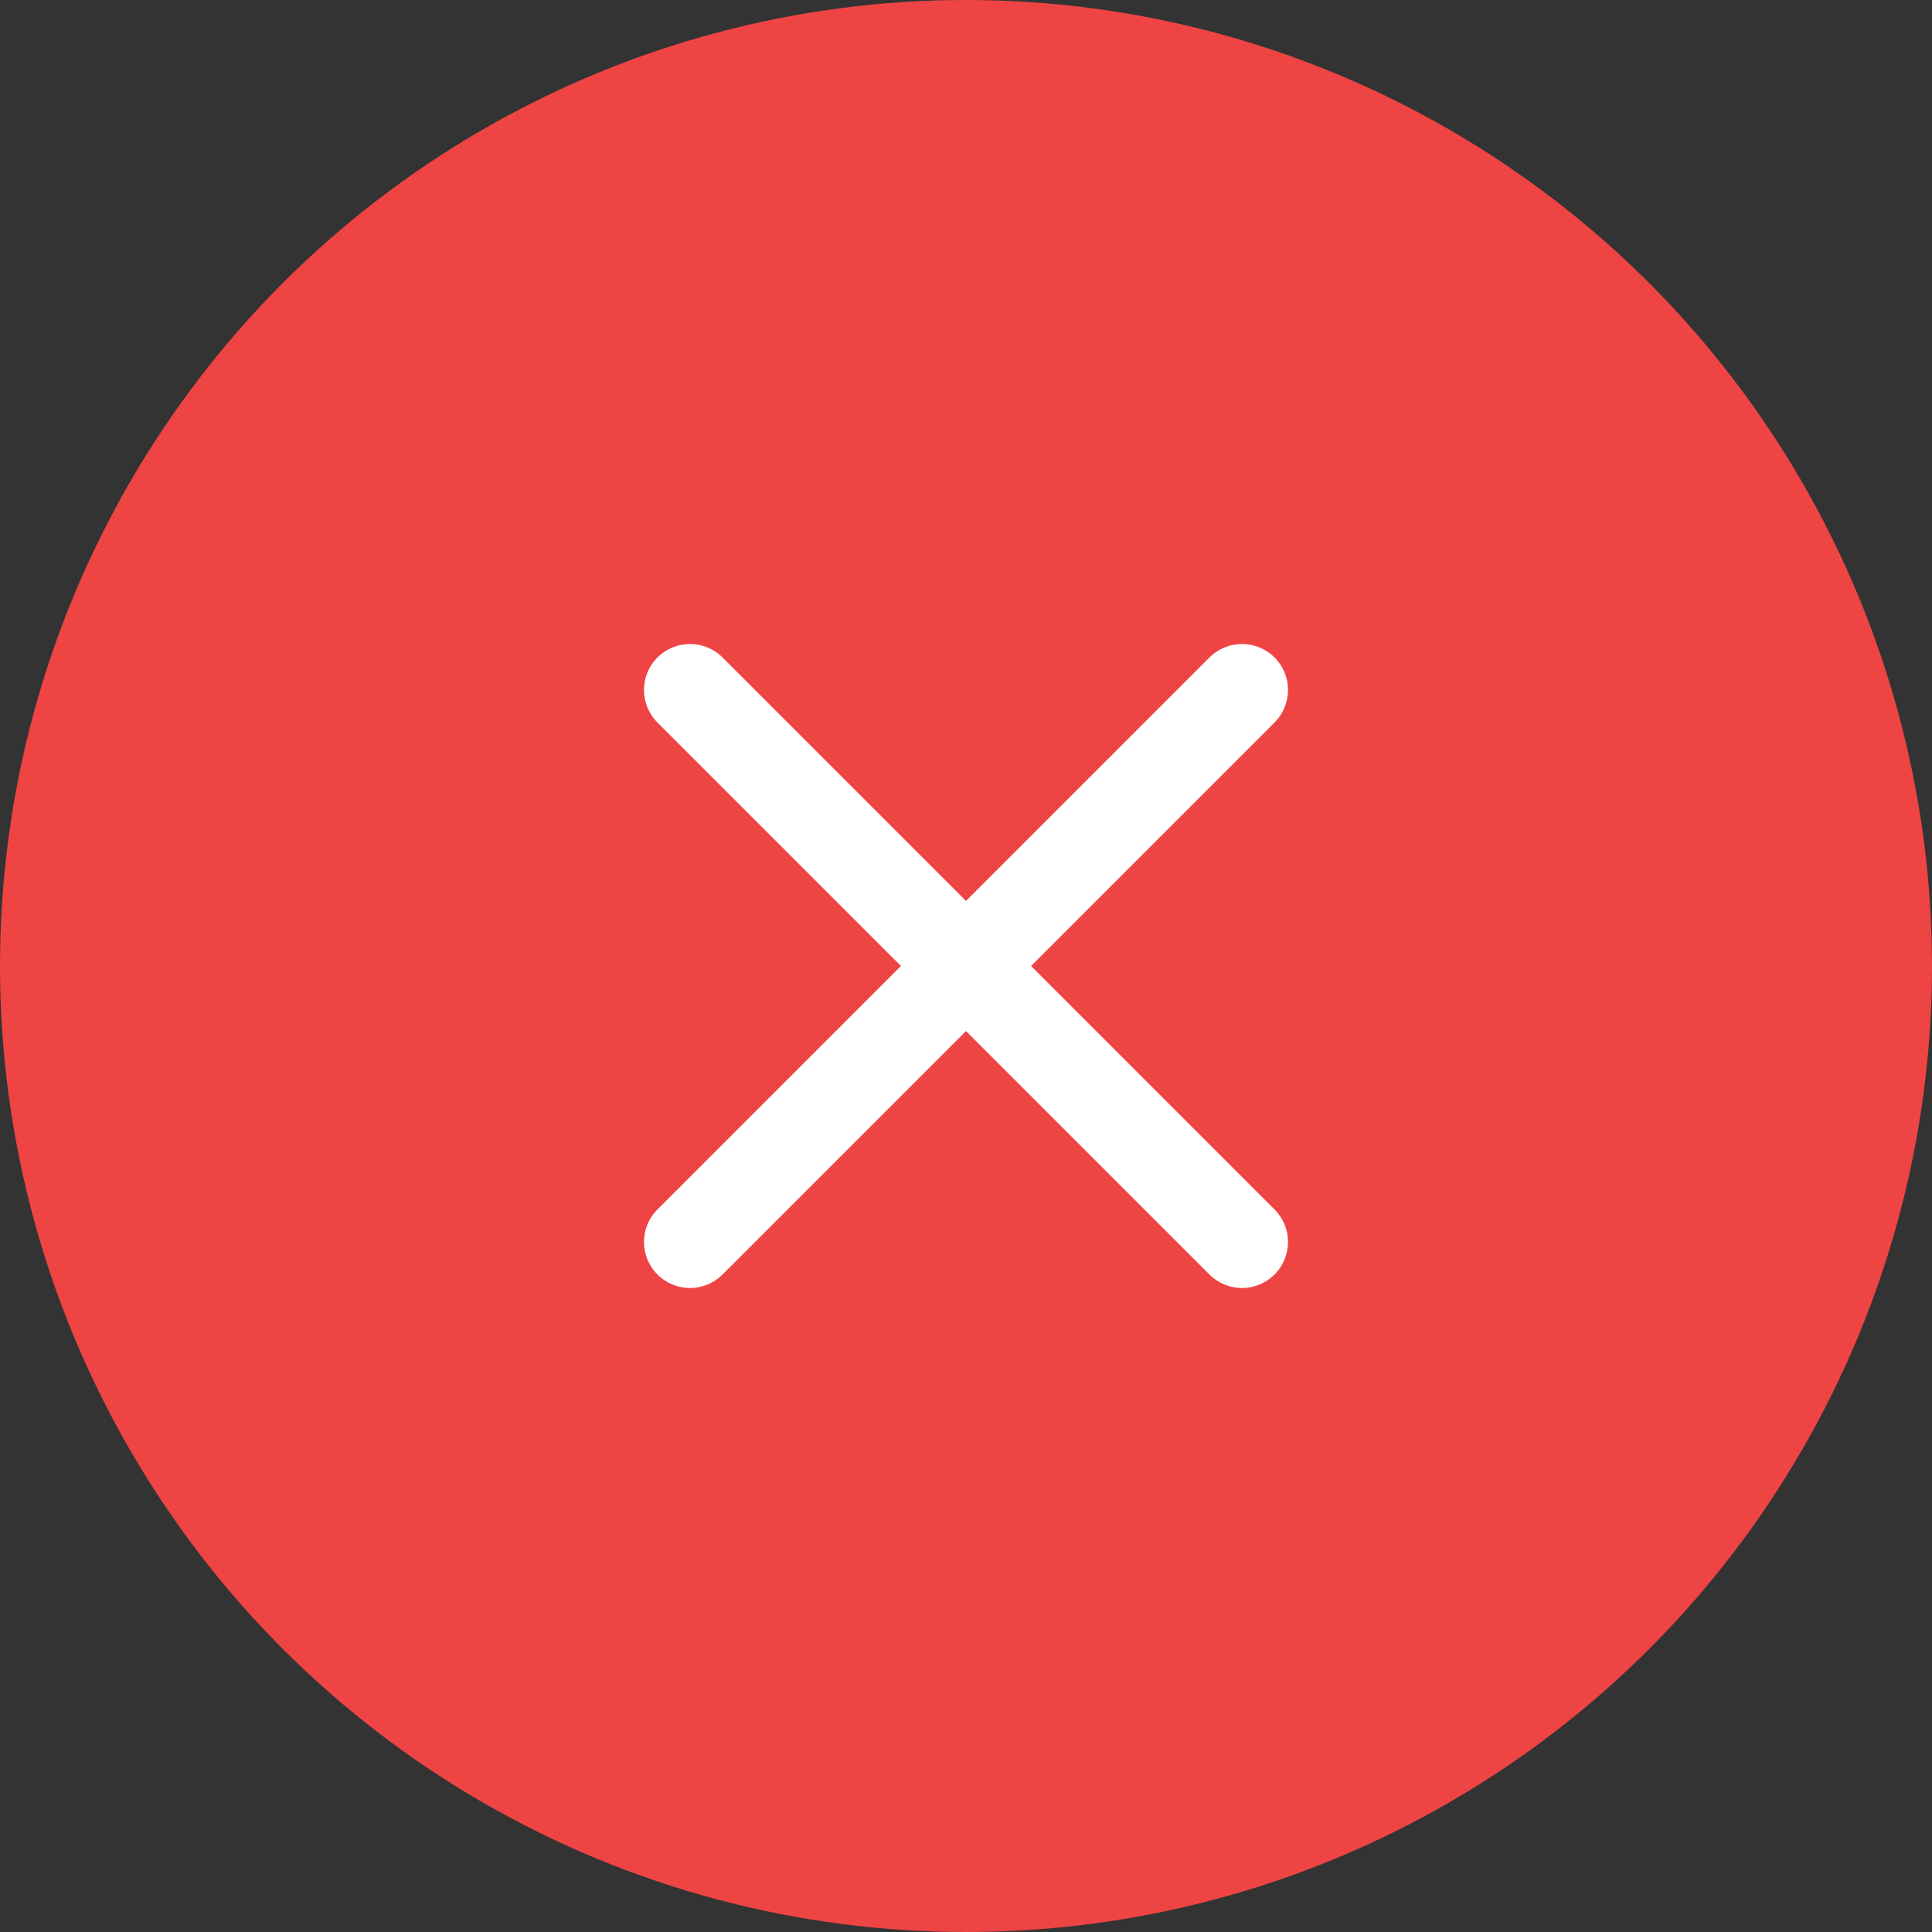 <svg width="42" height="42" viewBox="0 0 42 42" fill="none" xmlns="http://www.w3.org/2000/svg">
<rect x="0" y="0" width="42" height="42" fill="#333333" stroke="none"/>
<circle cx="21" cy="21" r="21" fill="#EF4444"/>
<path d="M14.293 26.293C13.902 26.683 13.902 27.317 14.293 27.707C14.683 28.098 15.317 28.098 15.707 27.707L14.293 26.293ZM27.707 15.707C28.098 15.317 28.098 14.683 27.707 14.293C27.317 13.902 26.683 13.902 26.293 14.293L27.707 15.707ZM15.707 14.293C15.317 13.902 14.683 13.902 14.293 14.293C13.902 14.683 13.902 15.317 14.293 15.707L15.707 14.293ZM26.293 27.707C26.683 28.098 27.317 28.098 27.707 27.707C28.098 27.317 28.098 26.683 27.707 26.293L26.293 27.707ZM15.707 27.707L27.707 15.707L26.293 14.293L14.293 26.293L15.707 27.707ZM14.293 15.707L26.293 27.707L27.707 26.293L15.707 14.293L14.293 15.707Z" fill="white"/>
</svg>
